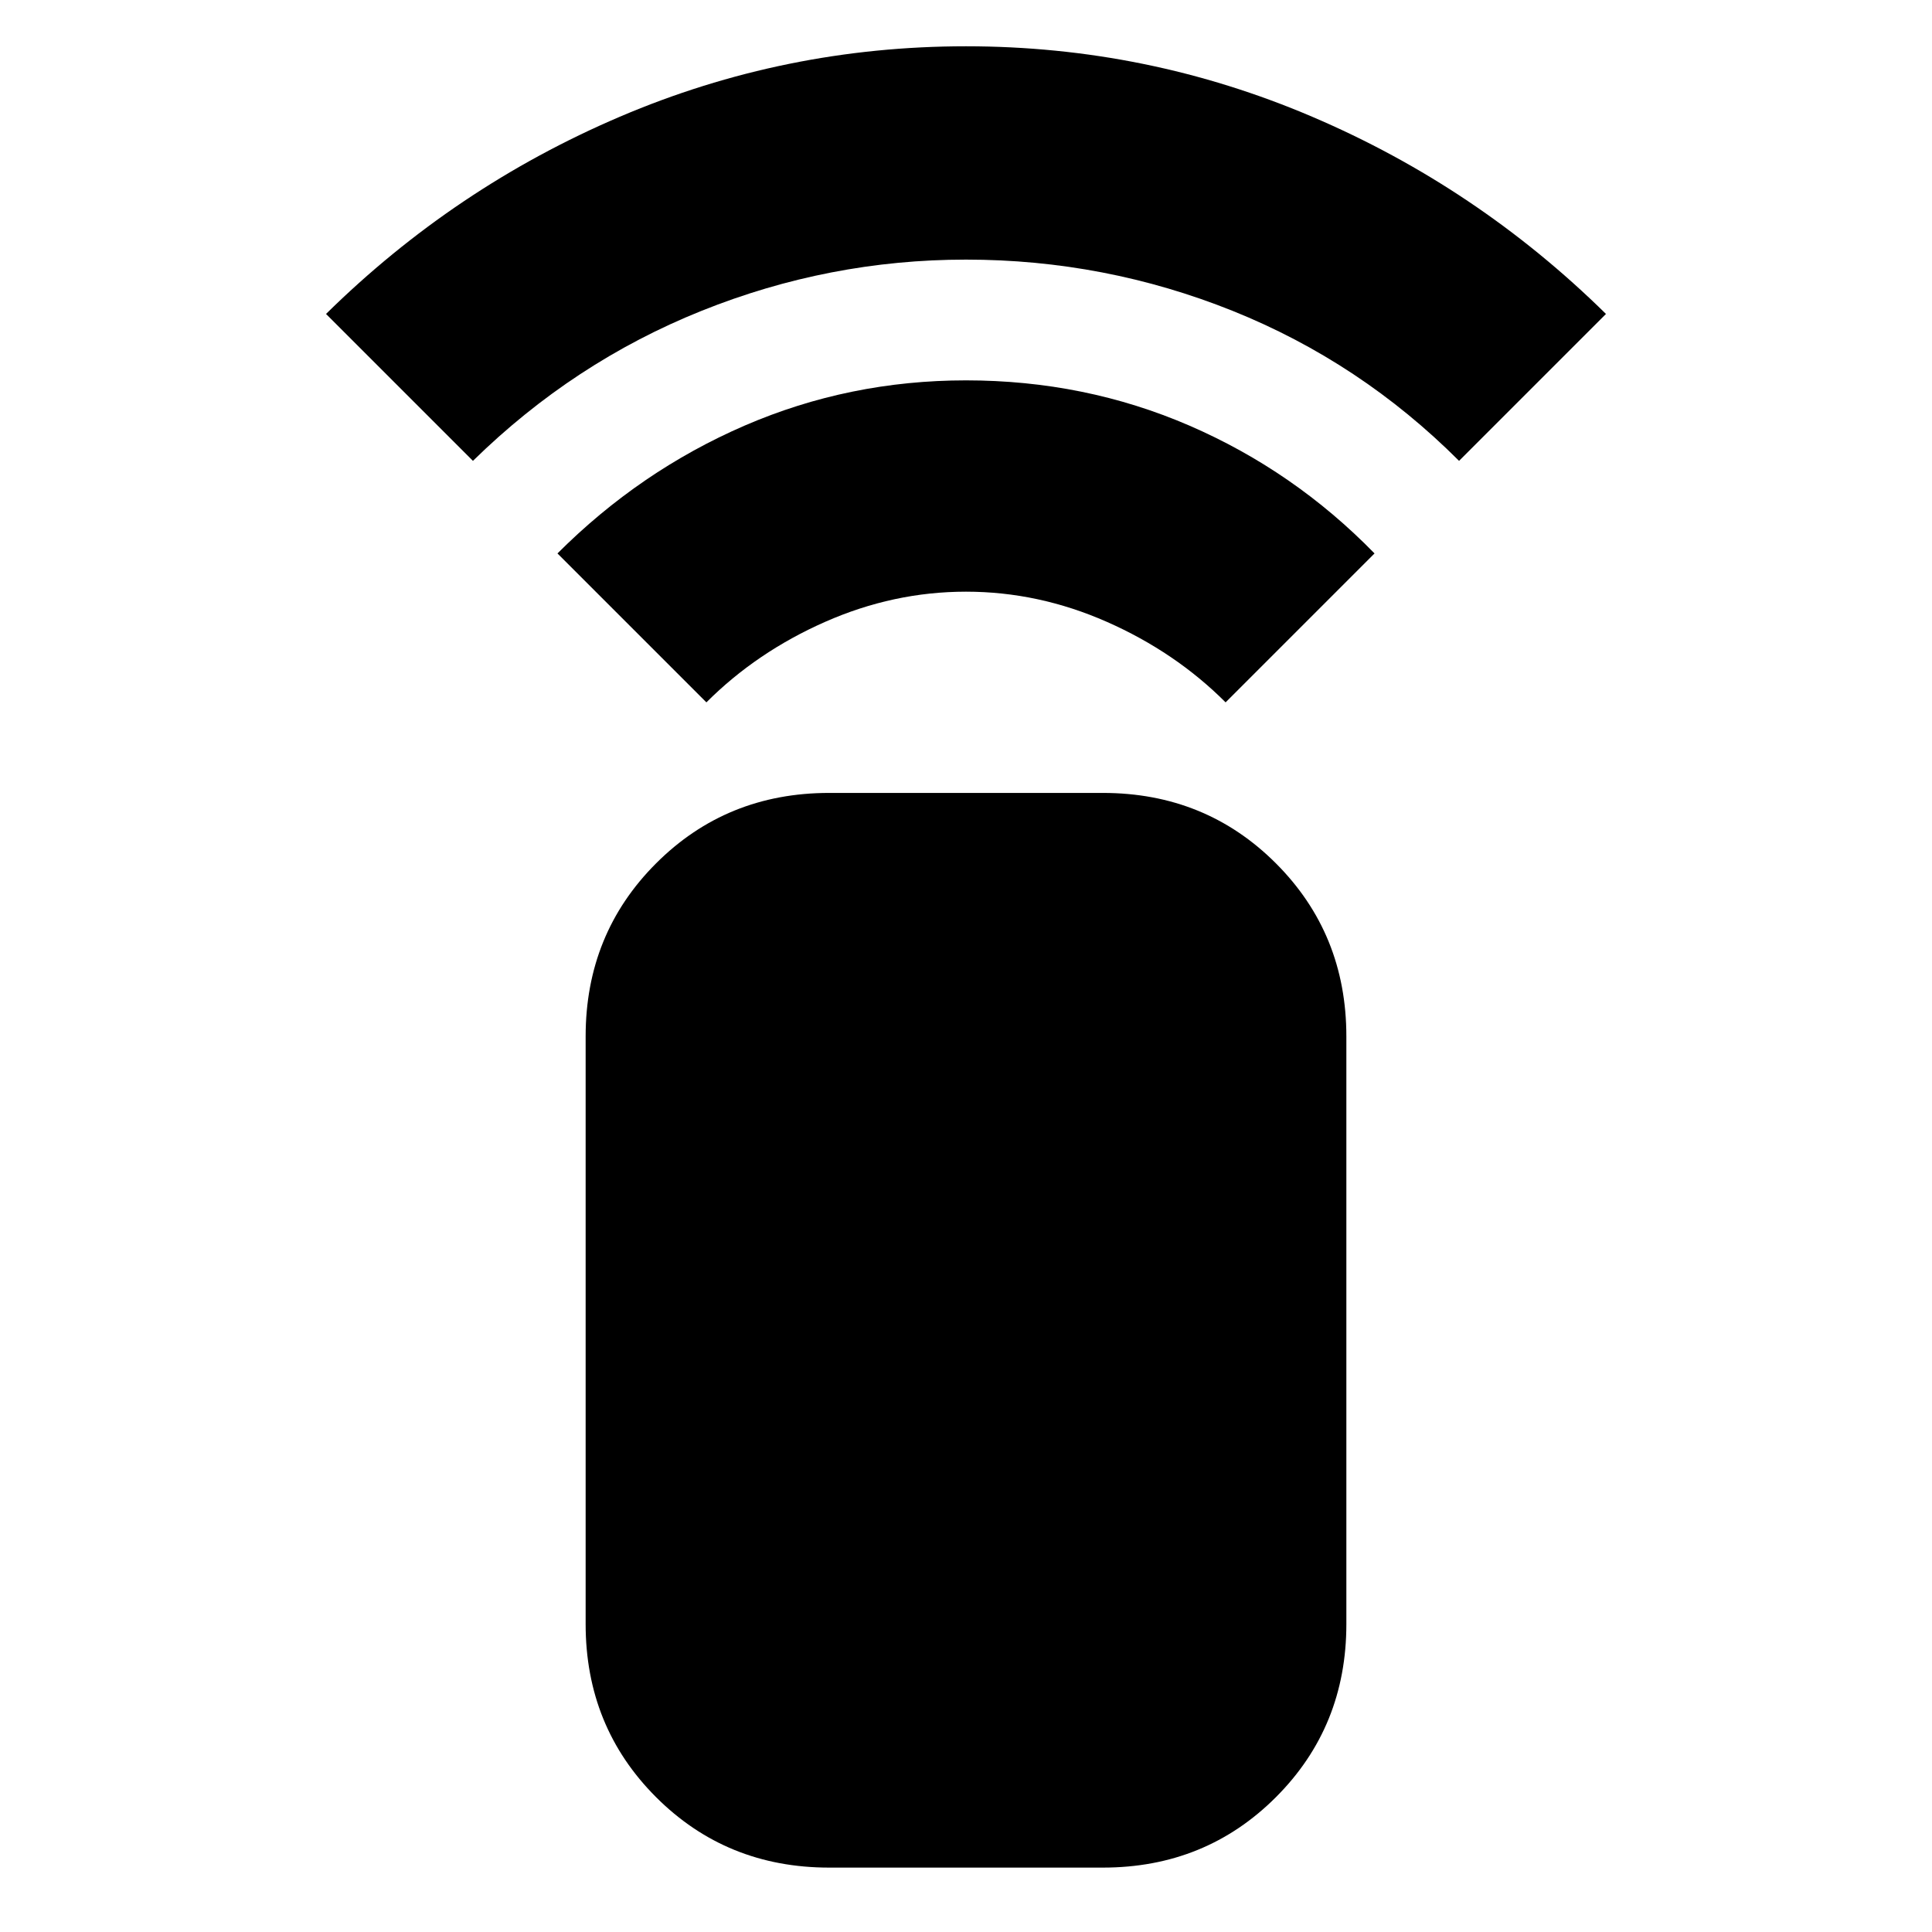 <svg xmlns="http://www.w3.org/2000/svg" height="24" width="24"><path d="M8.775 8.725 6.925 6.875Q7.95 5.85 9.25 5.287Q10.55 4.725 12 4.725Q13.475 4.725 14.775 5.287Q16.075 5.85 17.075 6.875L15.225 8.725Q14.6 8.1 13.75 7.725Q12.9 7.35 12 7.35Q11.1 7.35 10.25 7.725Q9.4 8.1 8.775 8.725ZM5.875 5.725 4.05 3.9Q5.65 2.325 7.7 1.45Q9.75 0.575 12 0.575Q14.25 0.575 16.3 1.45Q18.35 2.325 19.95 3.9L18.125 5.725Q16.9 4.5 15.313 3.862Q13.725 3.225 12 3.225Q10.3 3.225 8.713 3.862Q7.125 4.5 5.875 5.725ZM13.7 23.2H10.3Q9.025 23.2 8.15 22.325Q7.275 21.45 7.275 20.175V12.875Q7.275 11.6 8.15 10.725Q9.025 9.85 10.3 9.85H13.7Q14.975 9.85 15.85 10.725Q16.725 11.6 16.725 12.875V20.175Q16.725 21.45 15.85 22.325Q14.975 23.2 13.7 23.2Z"/></svg>
